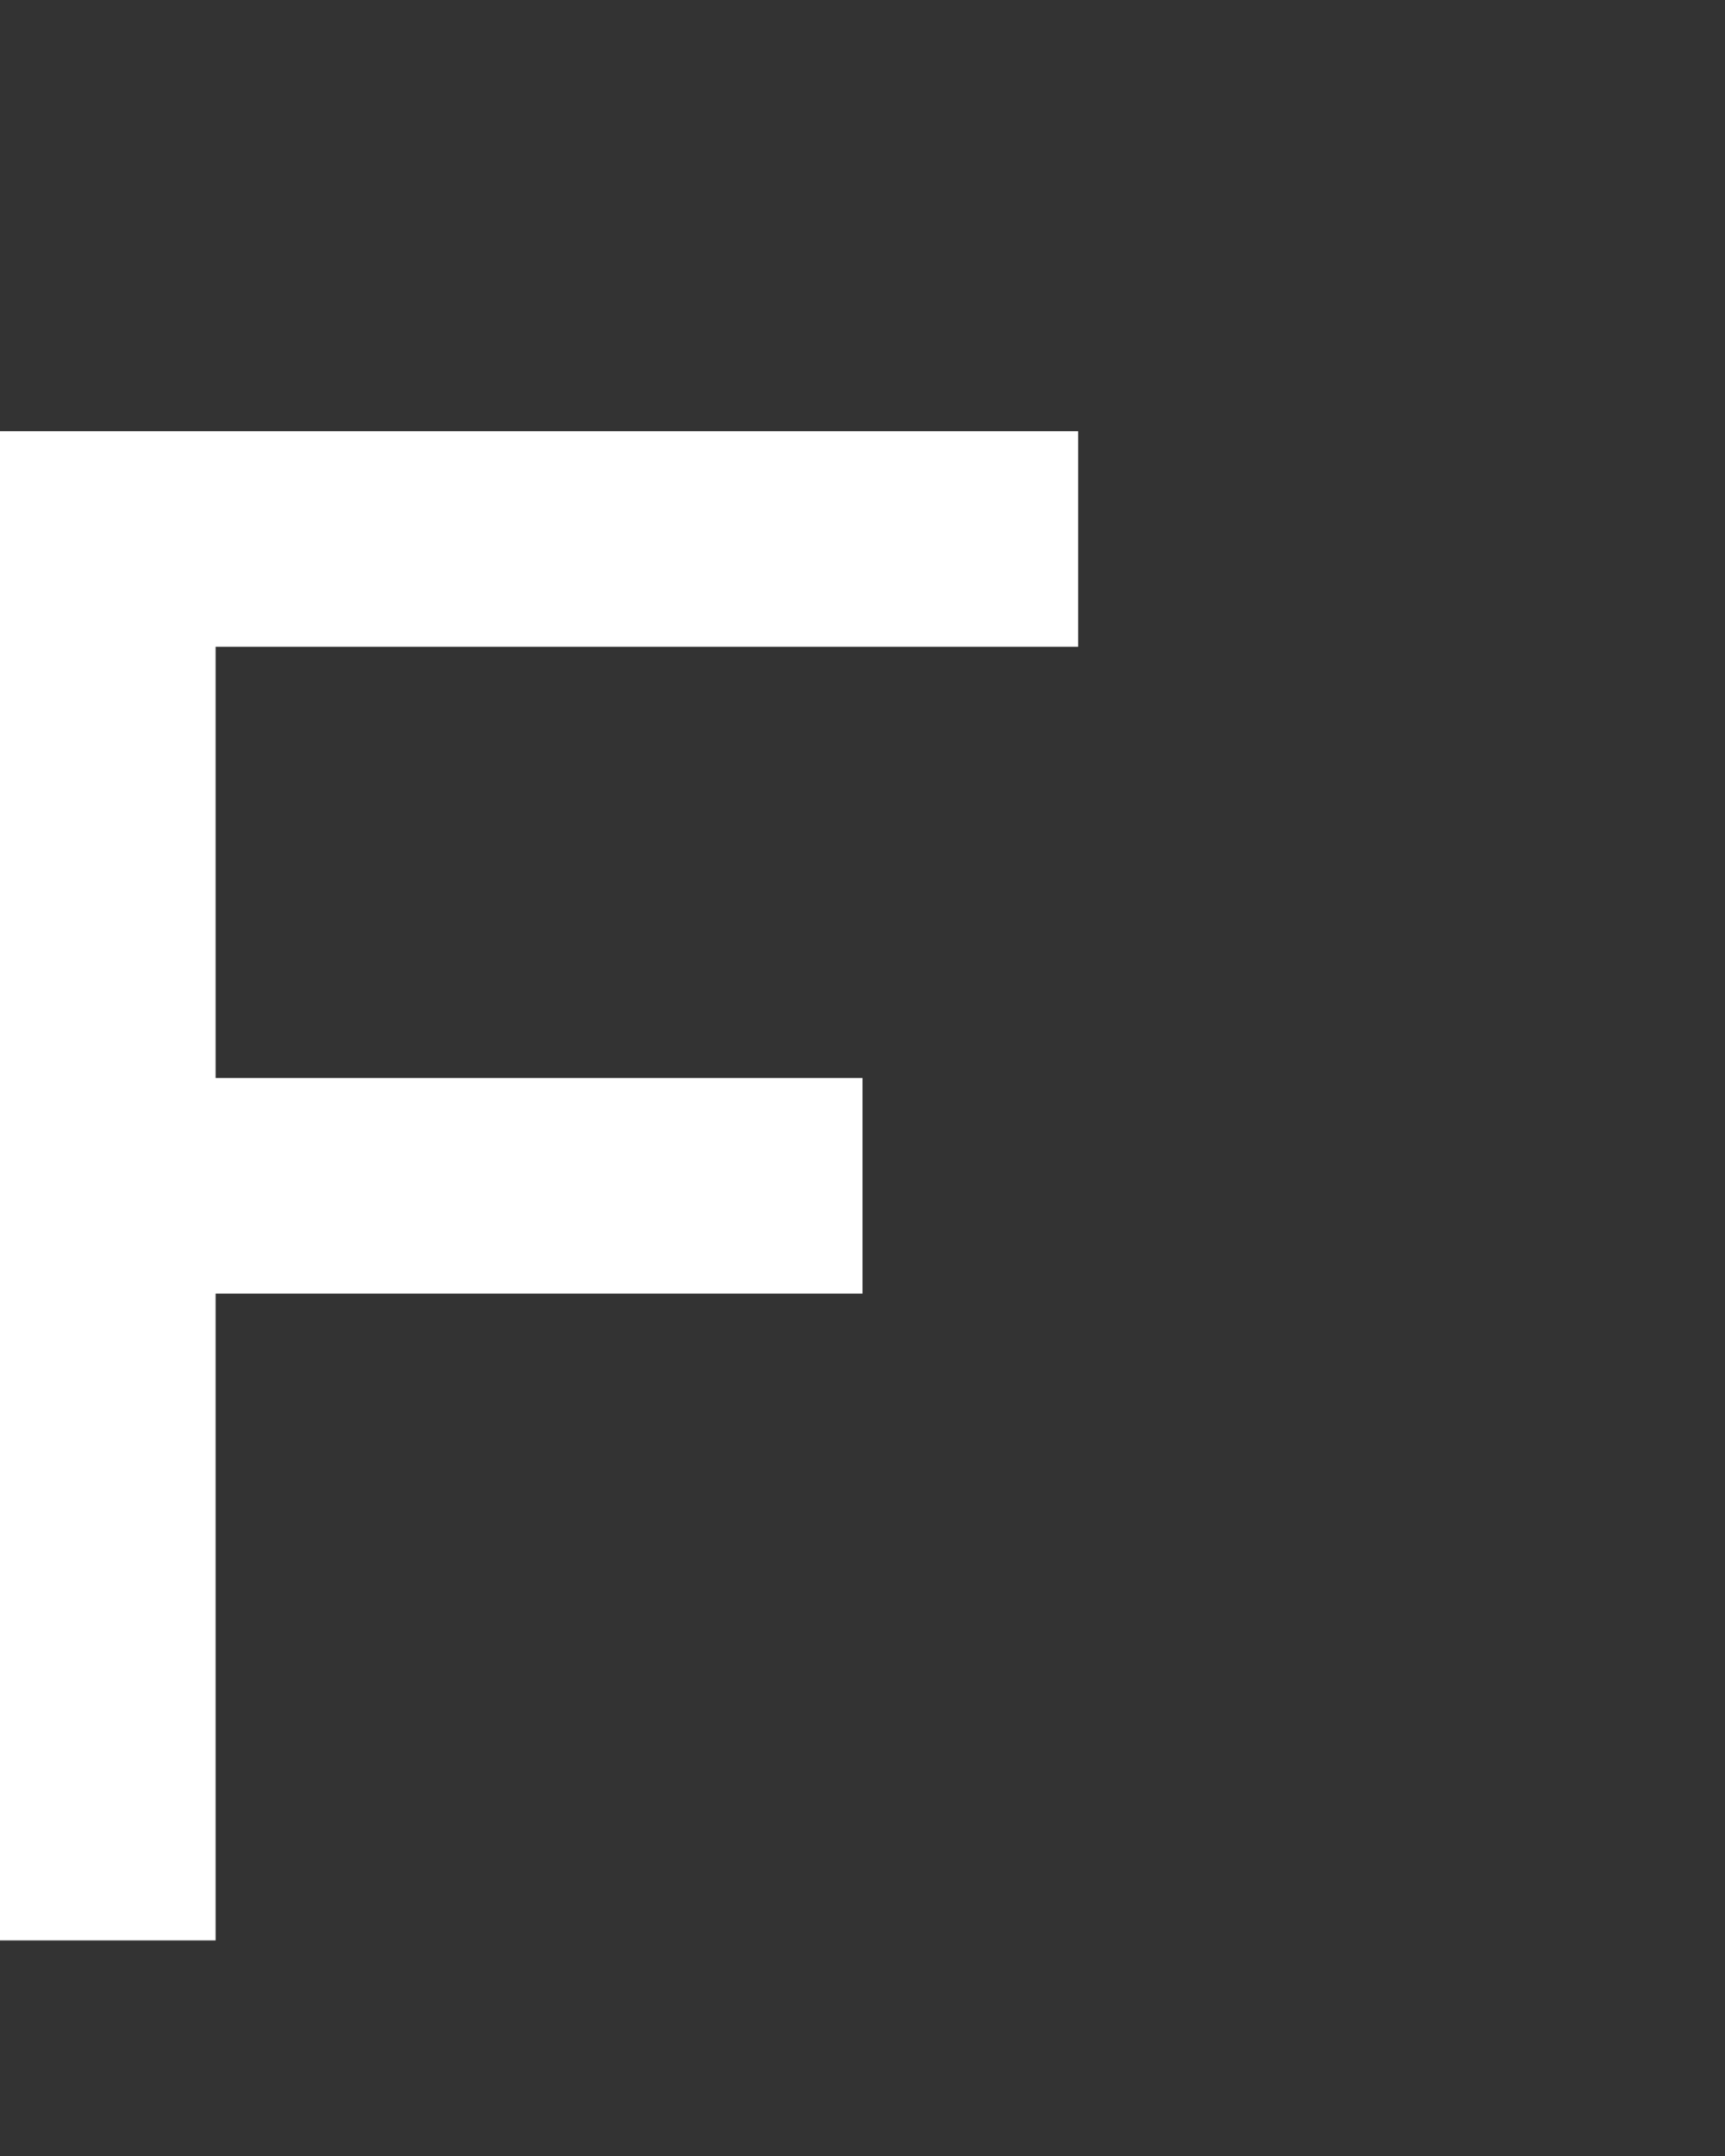 <svg xmlns="http://www.w3.org/2000/svg" width="8" height="10" fill="none" viewBox="0 0 8 10">
  <rect x="0" y="0" width="8" height="10" fill="#333333" stroke="none"/>
  <path fill="#fff" d="M4 5v1H1V5h3ZM1 9H0V2h1v7Zm4-7v1H1V2h4Z"/>
</svg>
